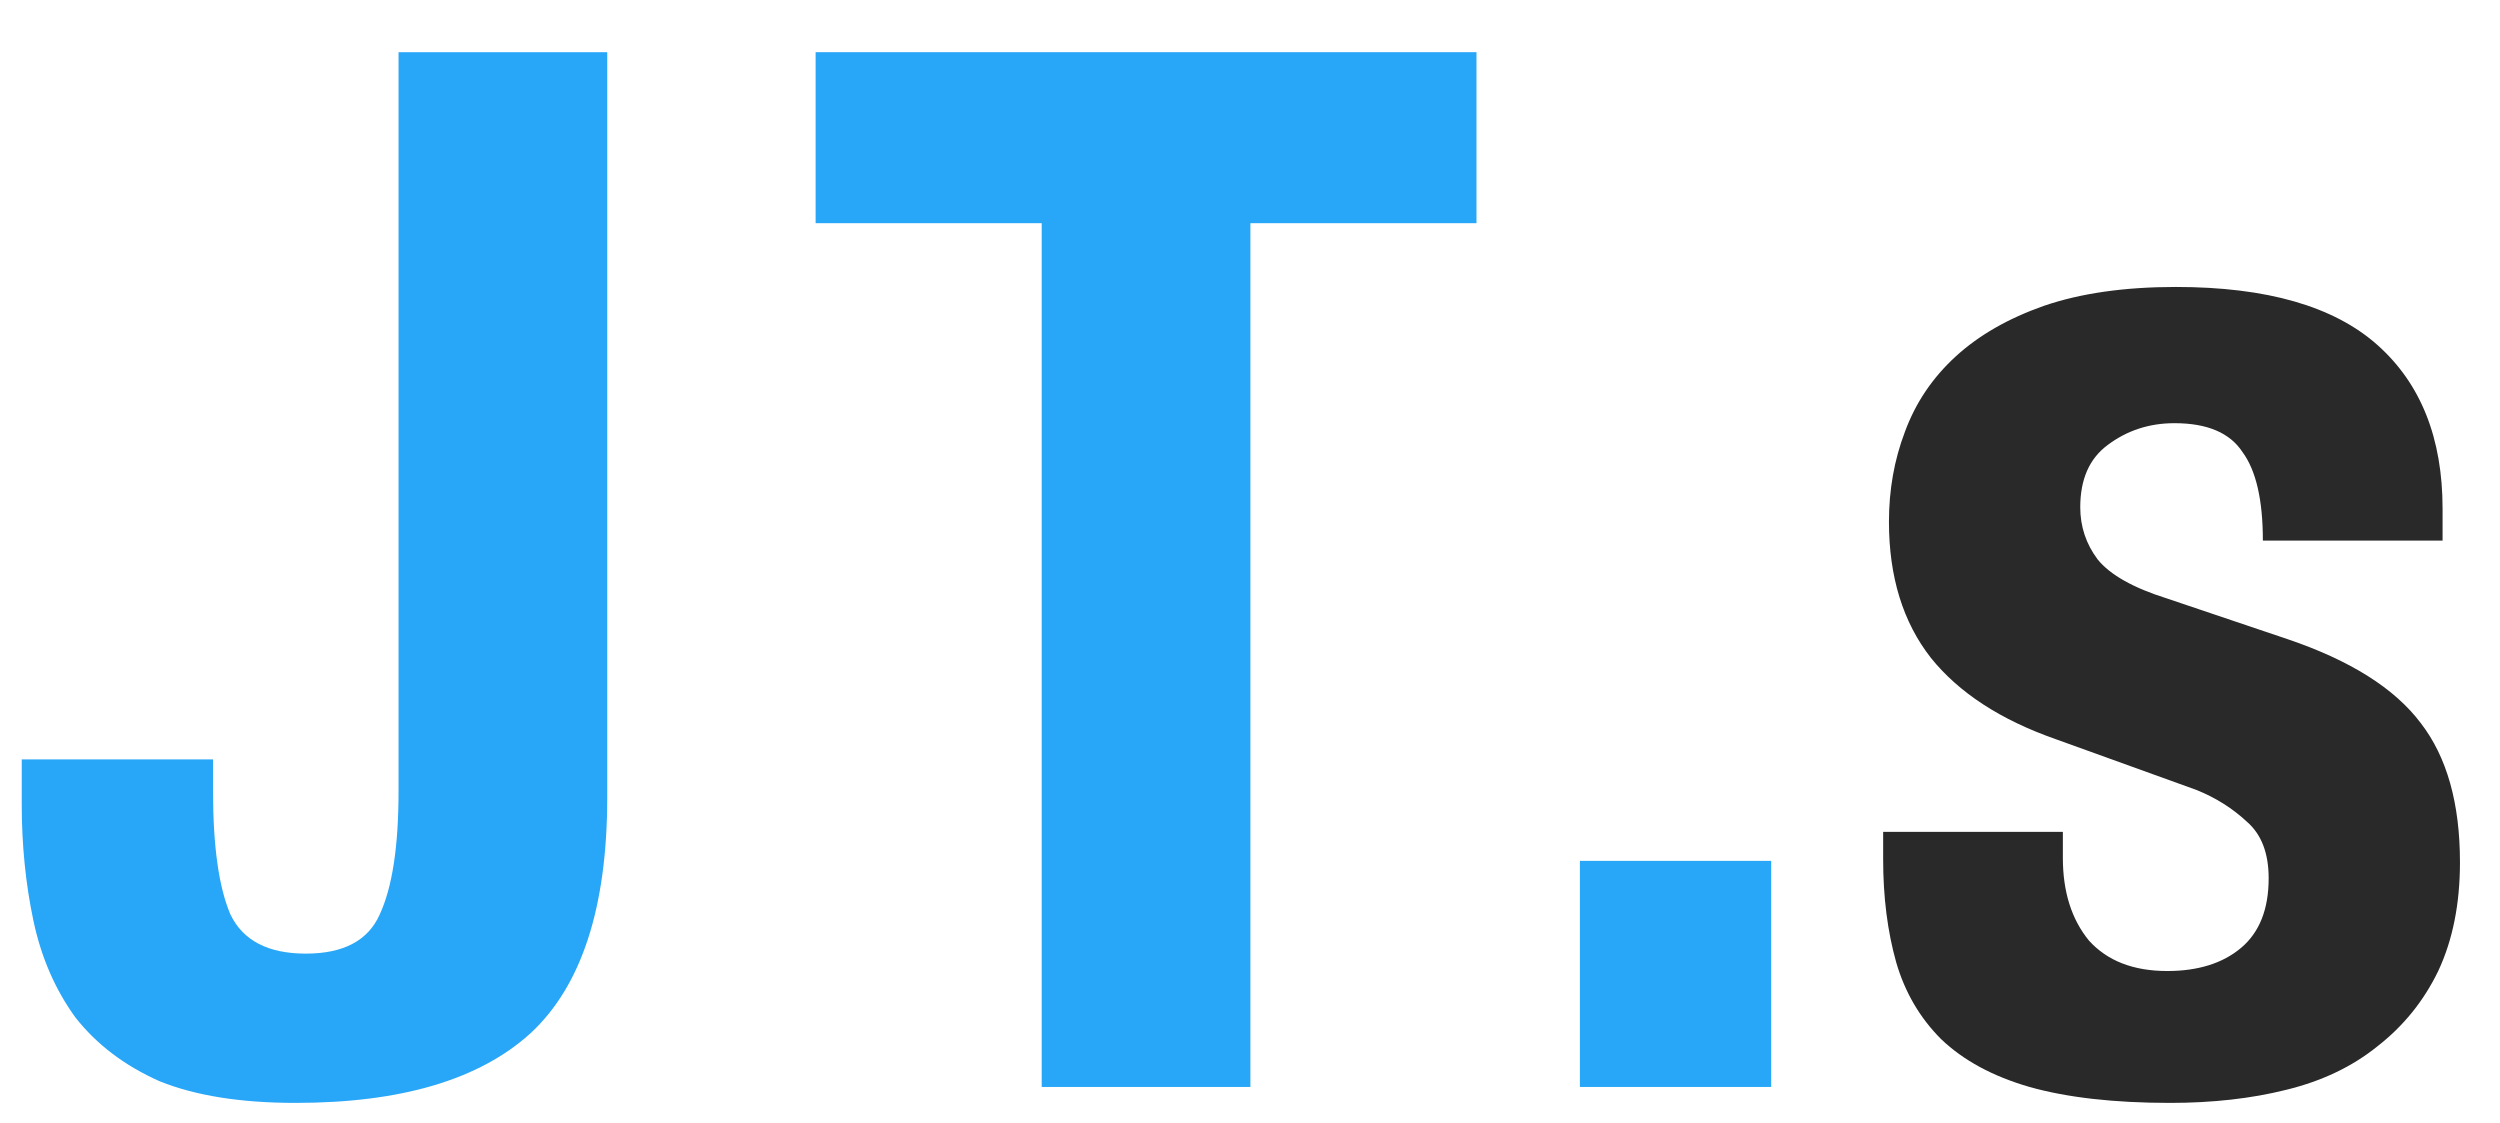 <svg width="69" height="31" viewBox="0 0 69 31" fill="none"
    xmlns="http://www.w3.org/2000/svg">
    <path d="M16.76 1.44V22C16.76 25.04 16.053 27.213 14.64 28.52C13.227 29.8 11.067 30.44 8.16 30.44C6.64 30.44 5.387 30.24 4.4 29.84C3.44 29.413 2.667 28.827 2.08 28.08C1.52 27.307 1.133 26.413 0.92 25.4C0.707 24.387 0.6 23.32 0.6 22.2V20.96H5.88V21.84C5.88 23.36 6.04 24.493 6.36 25.24C6.707 25.96 7.4 26.32 8.44 26.32C9.48 26.32 10.16 25.96 10.48 25.24C10.827 24.493 11 23.36 11 21.84V1.44H16.76Z" fill="#28A6F7"/>
    <path d="M40.751 1.44V6.16H34.511V30H28.751V6.16H22.511V1.44H40.751Z" fill="#28A6F7"/>
    <path d="M48.885 23.76V30H43.605V23.76H48.885Z" fill="#28A6F7"/>
    <path d="M56.935 22.96V23.68C56.935 24.613 57.175 25.373 57.655 25.96C58.161 26.52 58.881 26.8 59.815 26.8C60.668 26.8 61.348 26.587 61.855 26.16C62.361 25.733 62.615 25.093 62.615 24.24C62.615 23.547 62.415 23.027 62.015 22.68C61.615 22.307 61.148 22.013 60.615 21.8L56.735 20.4C55.215 19.867 54.068 19.12 53.295 18.16C52.521 17.173 52.135 15.92 52.135 14.4C52.135 13.52 52.281 12.693 52.575 11.92C52.868 11.12 53.335 10.427 53.975 9.84C54.615 9.253 55.428 8.787 56.415 8.44C57.428 8.093 58.641 7.92 60.055 7.92C62.561 7.92 64.415 8.453 65.615 9.52C66.815 10.587 67.415 12.093 67.415 14.04V14.92H62.455C62.455 13.8 62.268 12.987 61.895 12.48C61.548 11.947 60.921 11.68 60.015 11.68C59.321 11.68 58.708 11.88 58.175 12.28C57.668 12.653 57.415 13.227 57.415 14C57.415 14.533 57.575 15.013 57.895 15.44C58.241 15.867 58.881 16.227 59.815 16.52L63.135 17.64C64.868 18.227 66.095 19 66.815 19.96C67.535 20.893 67.895 22.173 67.895 23.8C67.895 24.947 67.695 25.947 67.295 26.8C66.895 27.627 66.335 28.32 65.615 28.88C64.921 29.44 64.081 29.84 63.095 30.08C62.135 30.32 61.068 30.44 59.895 30.44C58.348 30.44 57.055 30.293 56.015 30C55.001 29.707 54.188 29.267 53.575 28.68C52.988 28.093 52.575 27.387 52.335 26.56C52.095 25.707 51.975 24.76 51.975 23.72V22.96H56.935Z" fill="#292929"/>
</svg>
